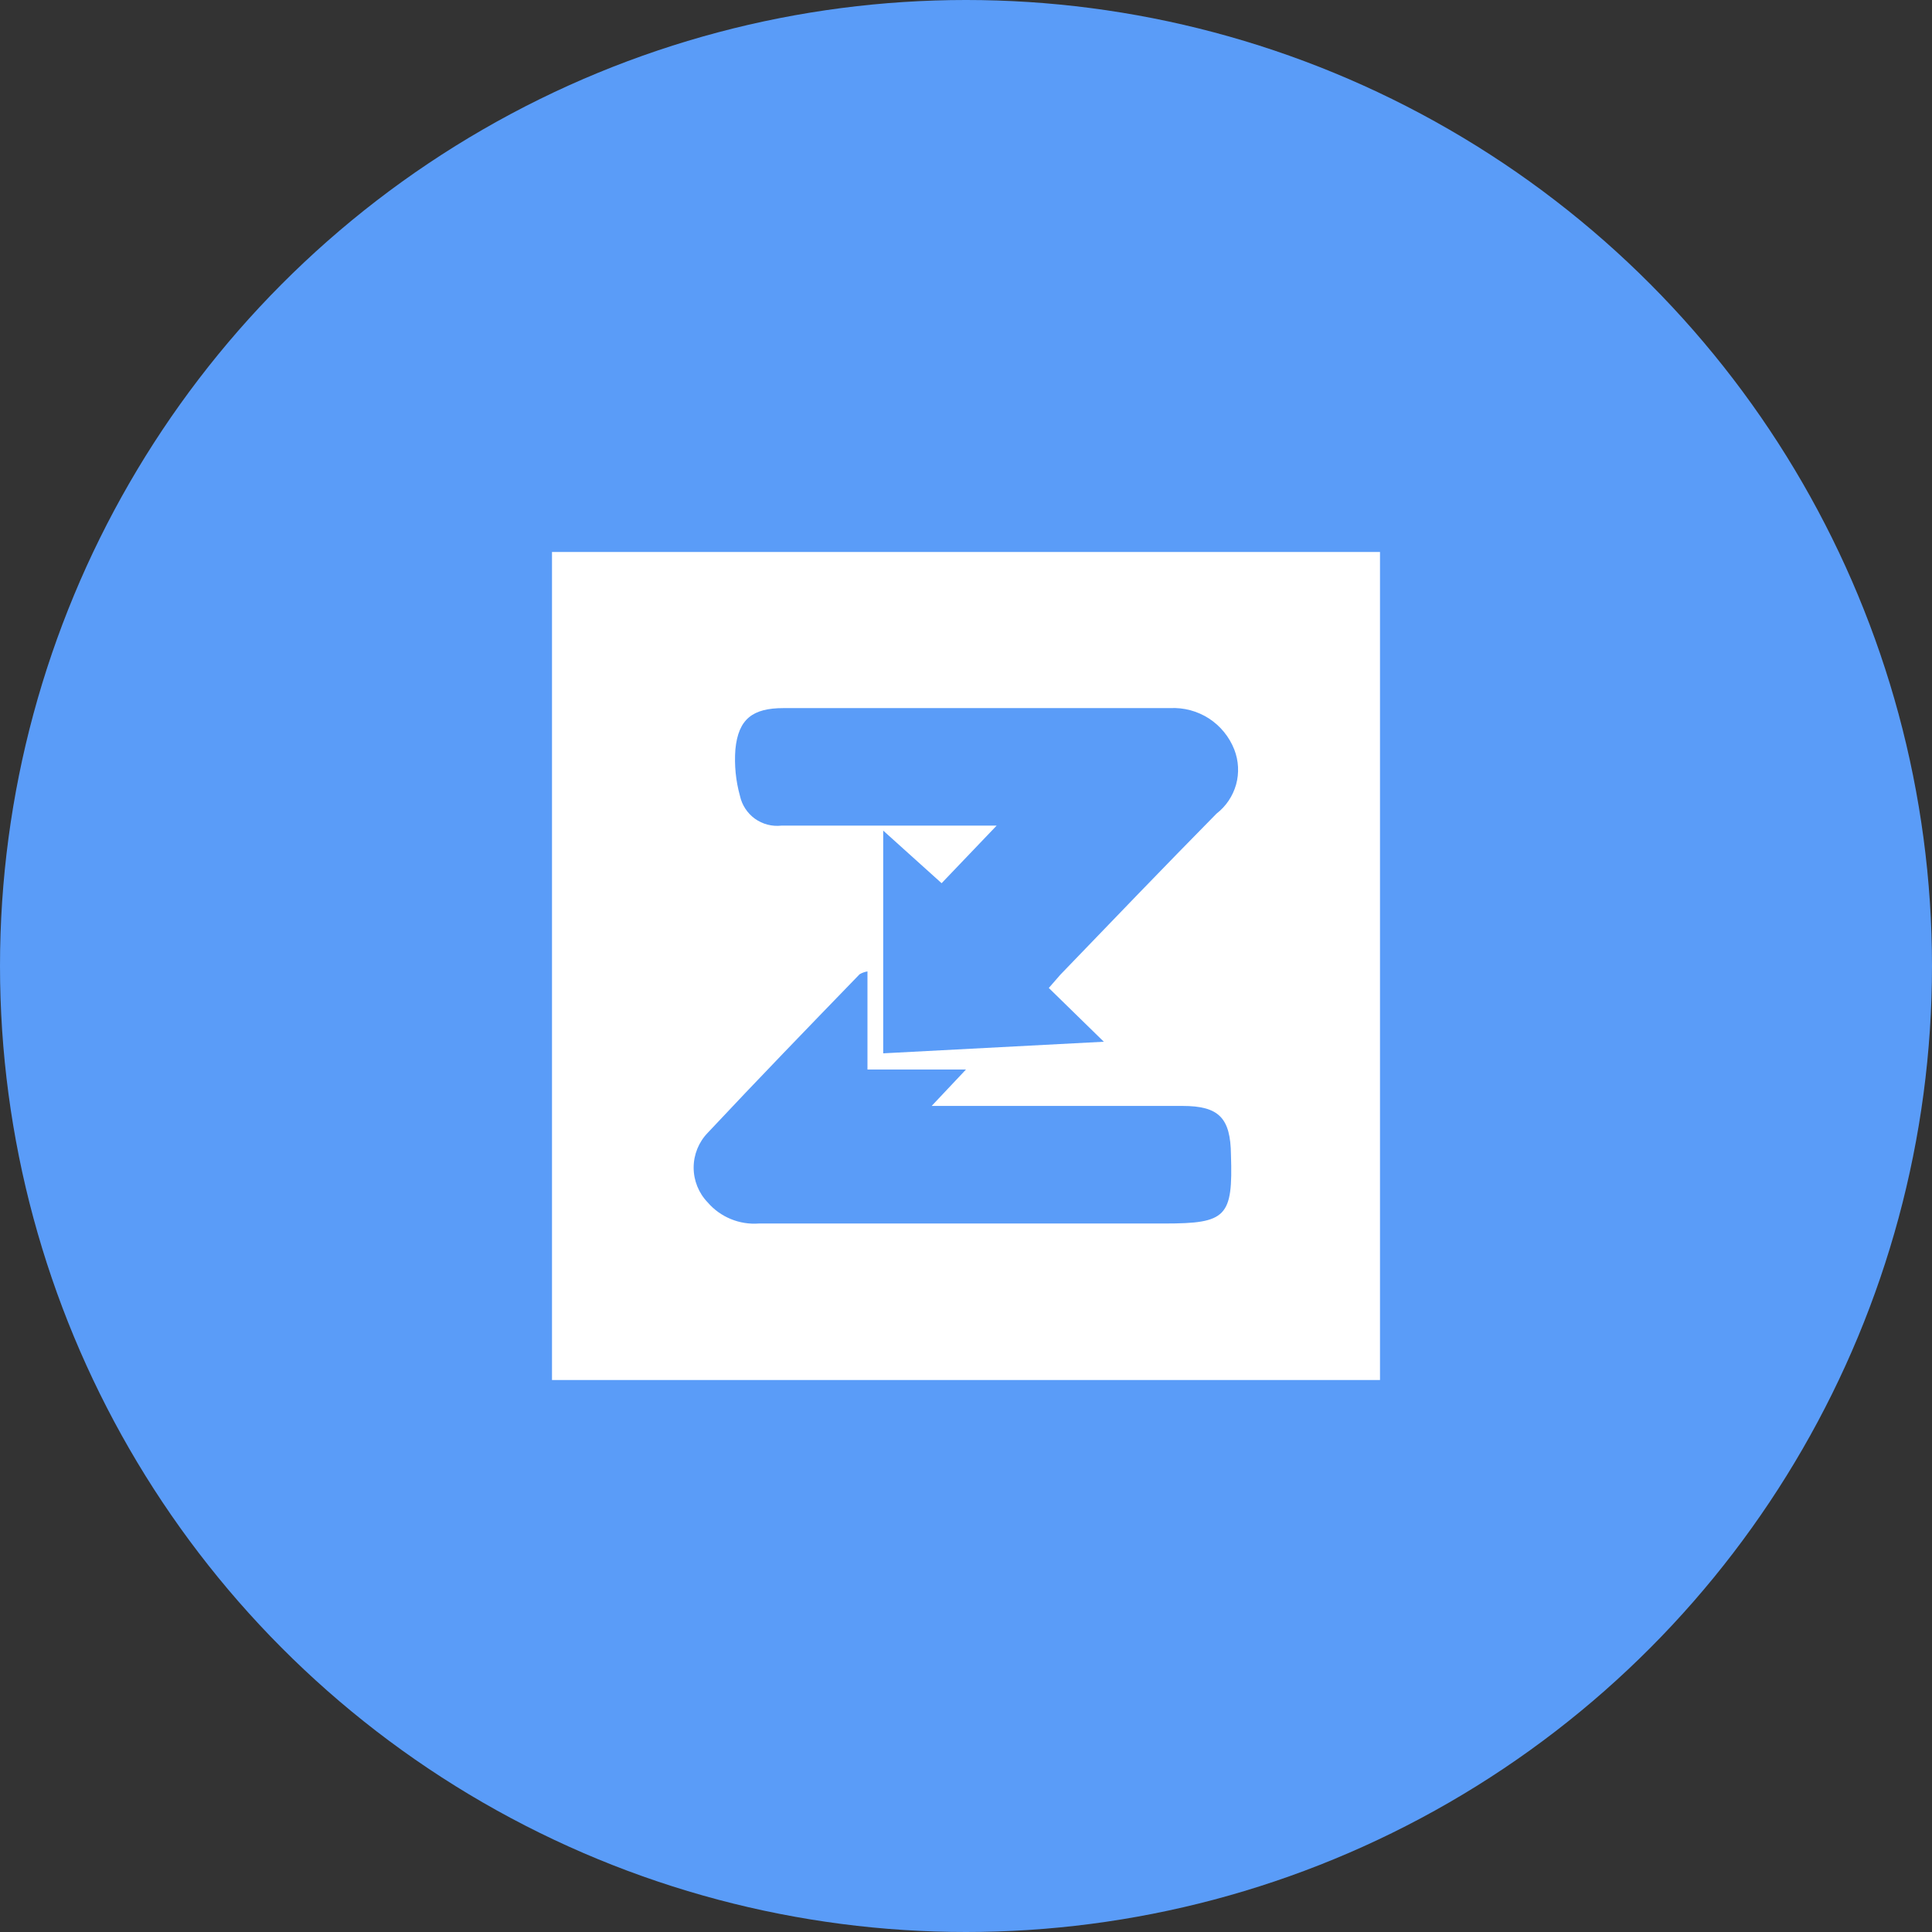 <svg width="35" height="35" viewBox="0 0 35 35" fill="none" xmlns="http://www.w3.org/2000/svg">
<rect x="0" y="0" width="35" height="35" fill="#333333" stroke="none"/>
<circle cx="17.5" cy="17.5" r="17.5" fill="#5A9CF8"/>
<path d="M10 10V25H25V10H10ZM21.1 22.165H13.75C13.576 22.178 13.401 22.151 13.239 22.084C13.078 22.018 12.934 21.915 12.82 21.782C12.657 21.613 12.566 21.387 12.566 21.152C12.566 20.918 12.657 20.692 12.82 20.523C13.727 19.555 14.65 18.602 15.572 17.65C15.616 17.624 15.665 17.606 15.715 17.598V19.375H17.5L16.878 20.035H21.422C22.082 20.035 22.293 20.253 22.3 20.92C22.337 22.045 22.218 22.165 21.1 22.165ZM22.038 14.74C21.085 15.707 20.148 16.683 19.21 17.657L19 17.898L19.997 18.872L16 19.082V15.047L17.058 16L18.055 14.957H17.567C16.427 14.957 15.318 14.957 14.155 14.957C13.985 14.976 13.815 14.931 13.676 14.832C13.538 14.732 13.441 14.584 13.405 14.418C13.329 14.144 13.301 13.86 13.322 13.578C13.375 13.023 13.637 12.828 14.193 12.828H21.198C21.445 12.815 21.691 12.881 21.9 13.015C22.108 13.15 22.269 13.347 22.36 13.578C22.439 13.78 22.451 14.003 22.393 14.213C22.334 14.422 22.21 14.607 22.038 14.74V14.74Z" fill="white"/>
</svg>

